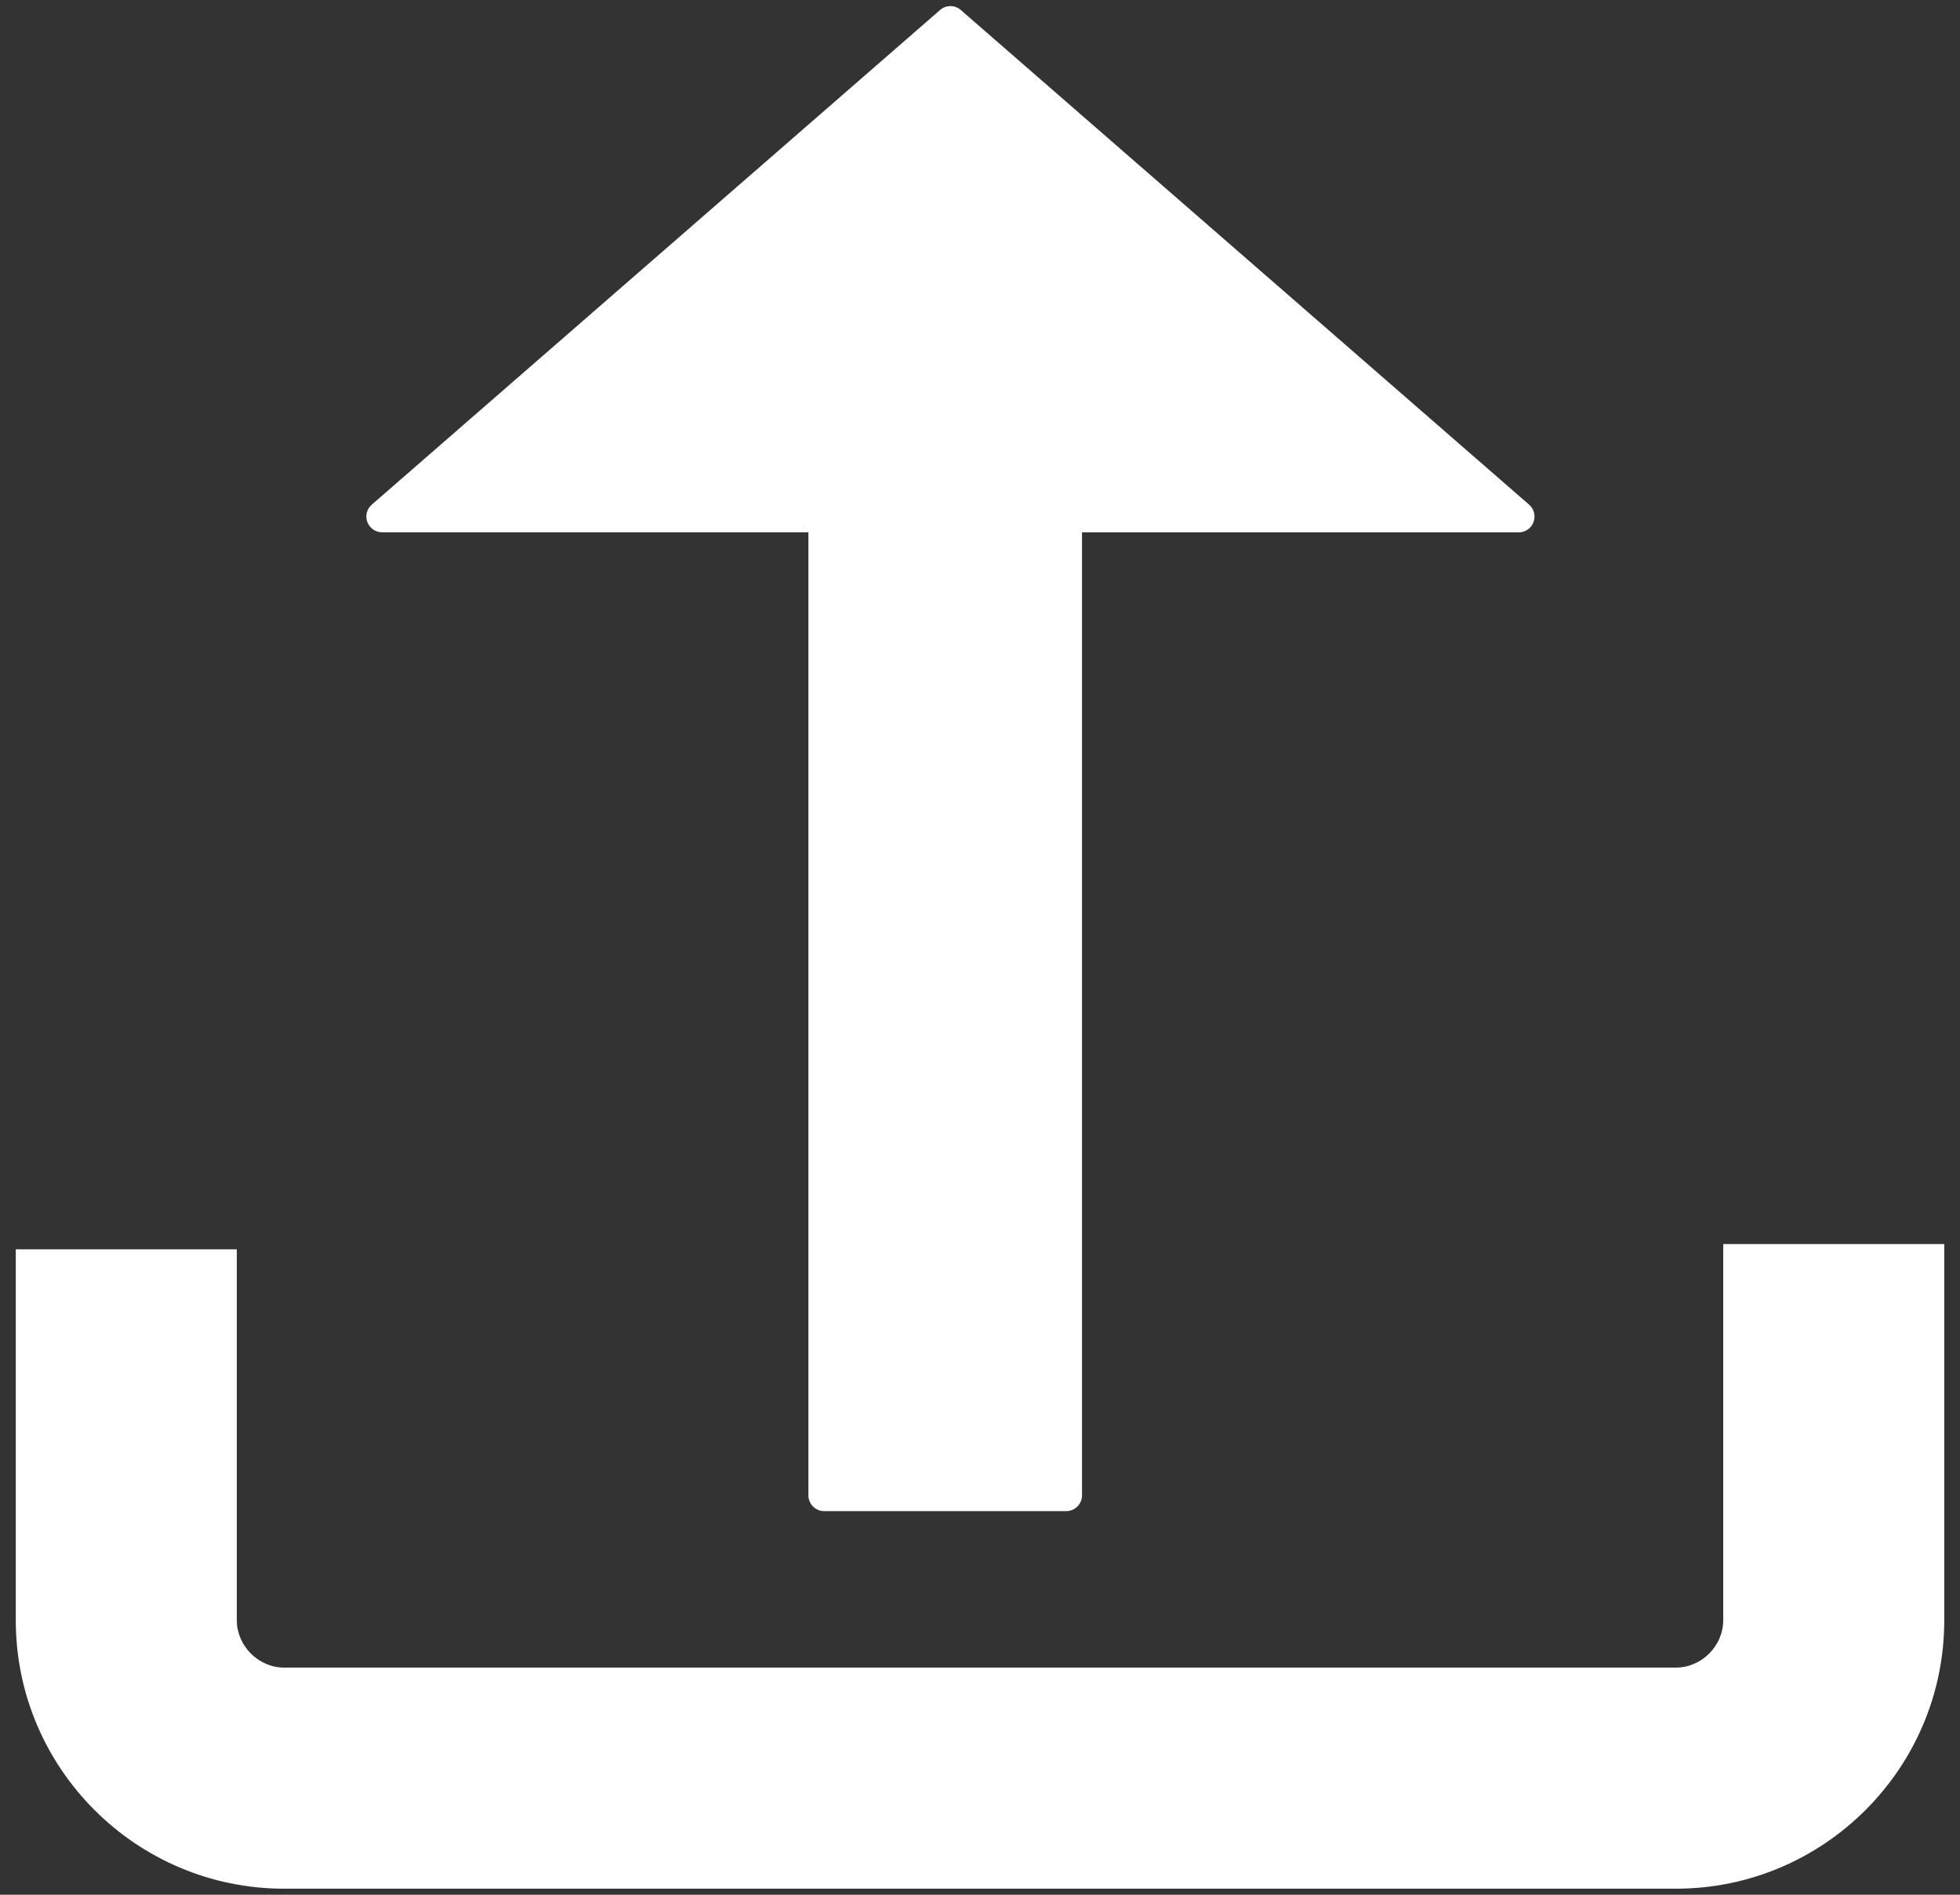 <?xml version="1.0" encoding="UTF-8"?>
<svg width="60px" height="58px" viewBox="0 0 60 58" version="1.1" xmlns="http://www.w3.org/2000/svg" xmlns:xlink="http://www.w3.org/1999/xlink">
    <rect x="0" y="0" width="60" height="58" fill="#333333" stroke="none"/>
    <!-- Generator: Sketch 46.2 (44496) - http://www.bohemiancoding.com/sketch -->
    <title>upload</title>
    <desc>Created with Sketch.</desc>
    <defs></defs>
    <g id="Page-1" stroke="none" stroke-width="1" fill="none" fill-rule="evenodd">
        <g id="upload" fill-rule="nonzero" fill="#FFFFFF">
            <path d="M11.381,15.448 L28.778,0.306 C28.959,0.147 29.231,0.147 29.412,0.306 L46.809,15.448 C46.962,15.58 47.014,15.792 46.944,15.981 C46.875,16.169 46.695,16.296 46.492,16.296 L33.123,16.296 L33.123,45.773 C33.123,46.04 32.904,46.258 32.64,46.258 L25.23,46.258 C24.963,46.258 24.747,46.039 24.747,45.773 L24.747,16.295 L11.698,16.295 C11.497,16.295 11.316,16.169 11.245,15.98 C11.174,15.792 11.229,15.58 11.381,15.448 Z M59.518,49.599 C59.518,54.129 55.833,57.815 51.302,57.815 L8.698,57.815 C4.168,57.815 0.483,54.129 0.483,49.599 L0.483,38.243 L7.249,38.243 L7.249,49.598 C7.249,50.383 7.912,51.047 8.698,51.047 L51.302,51.047 C52.088,51.047 52.752,50.384 52.752,49.598 L52.752,38.081 L59.518,38.081 L59.518,49.599 L59.518,49.599 Z" id="Shape"></path>
        </g>
    </g>
</svg>